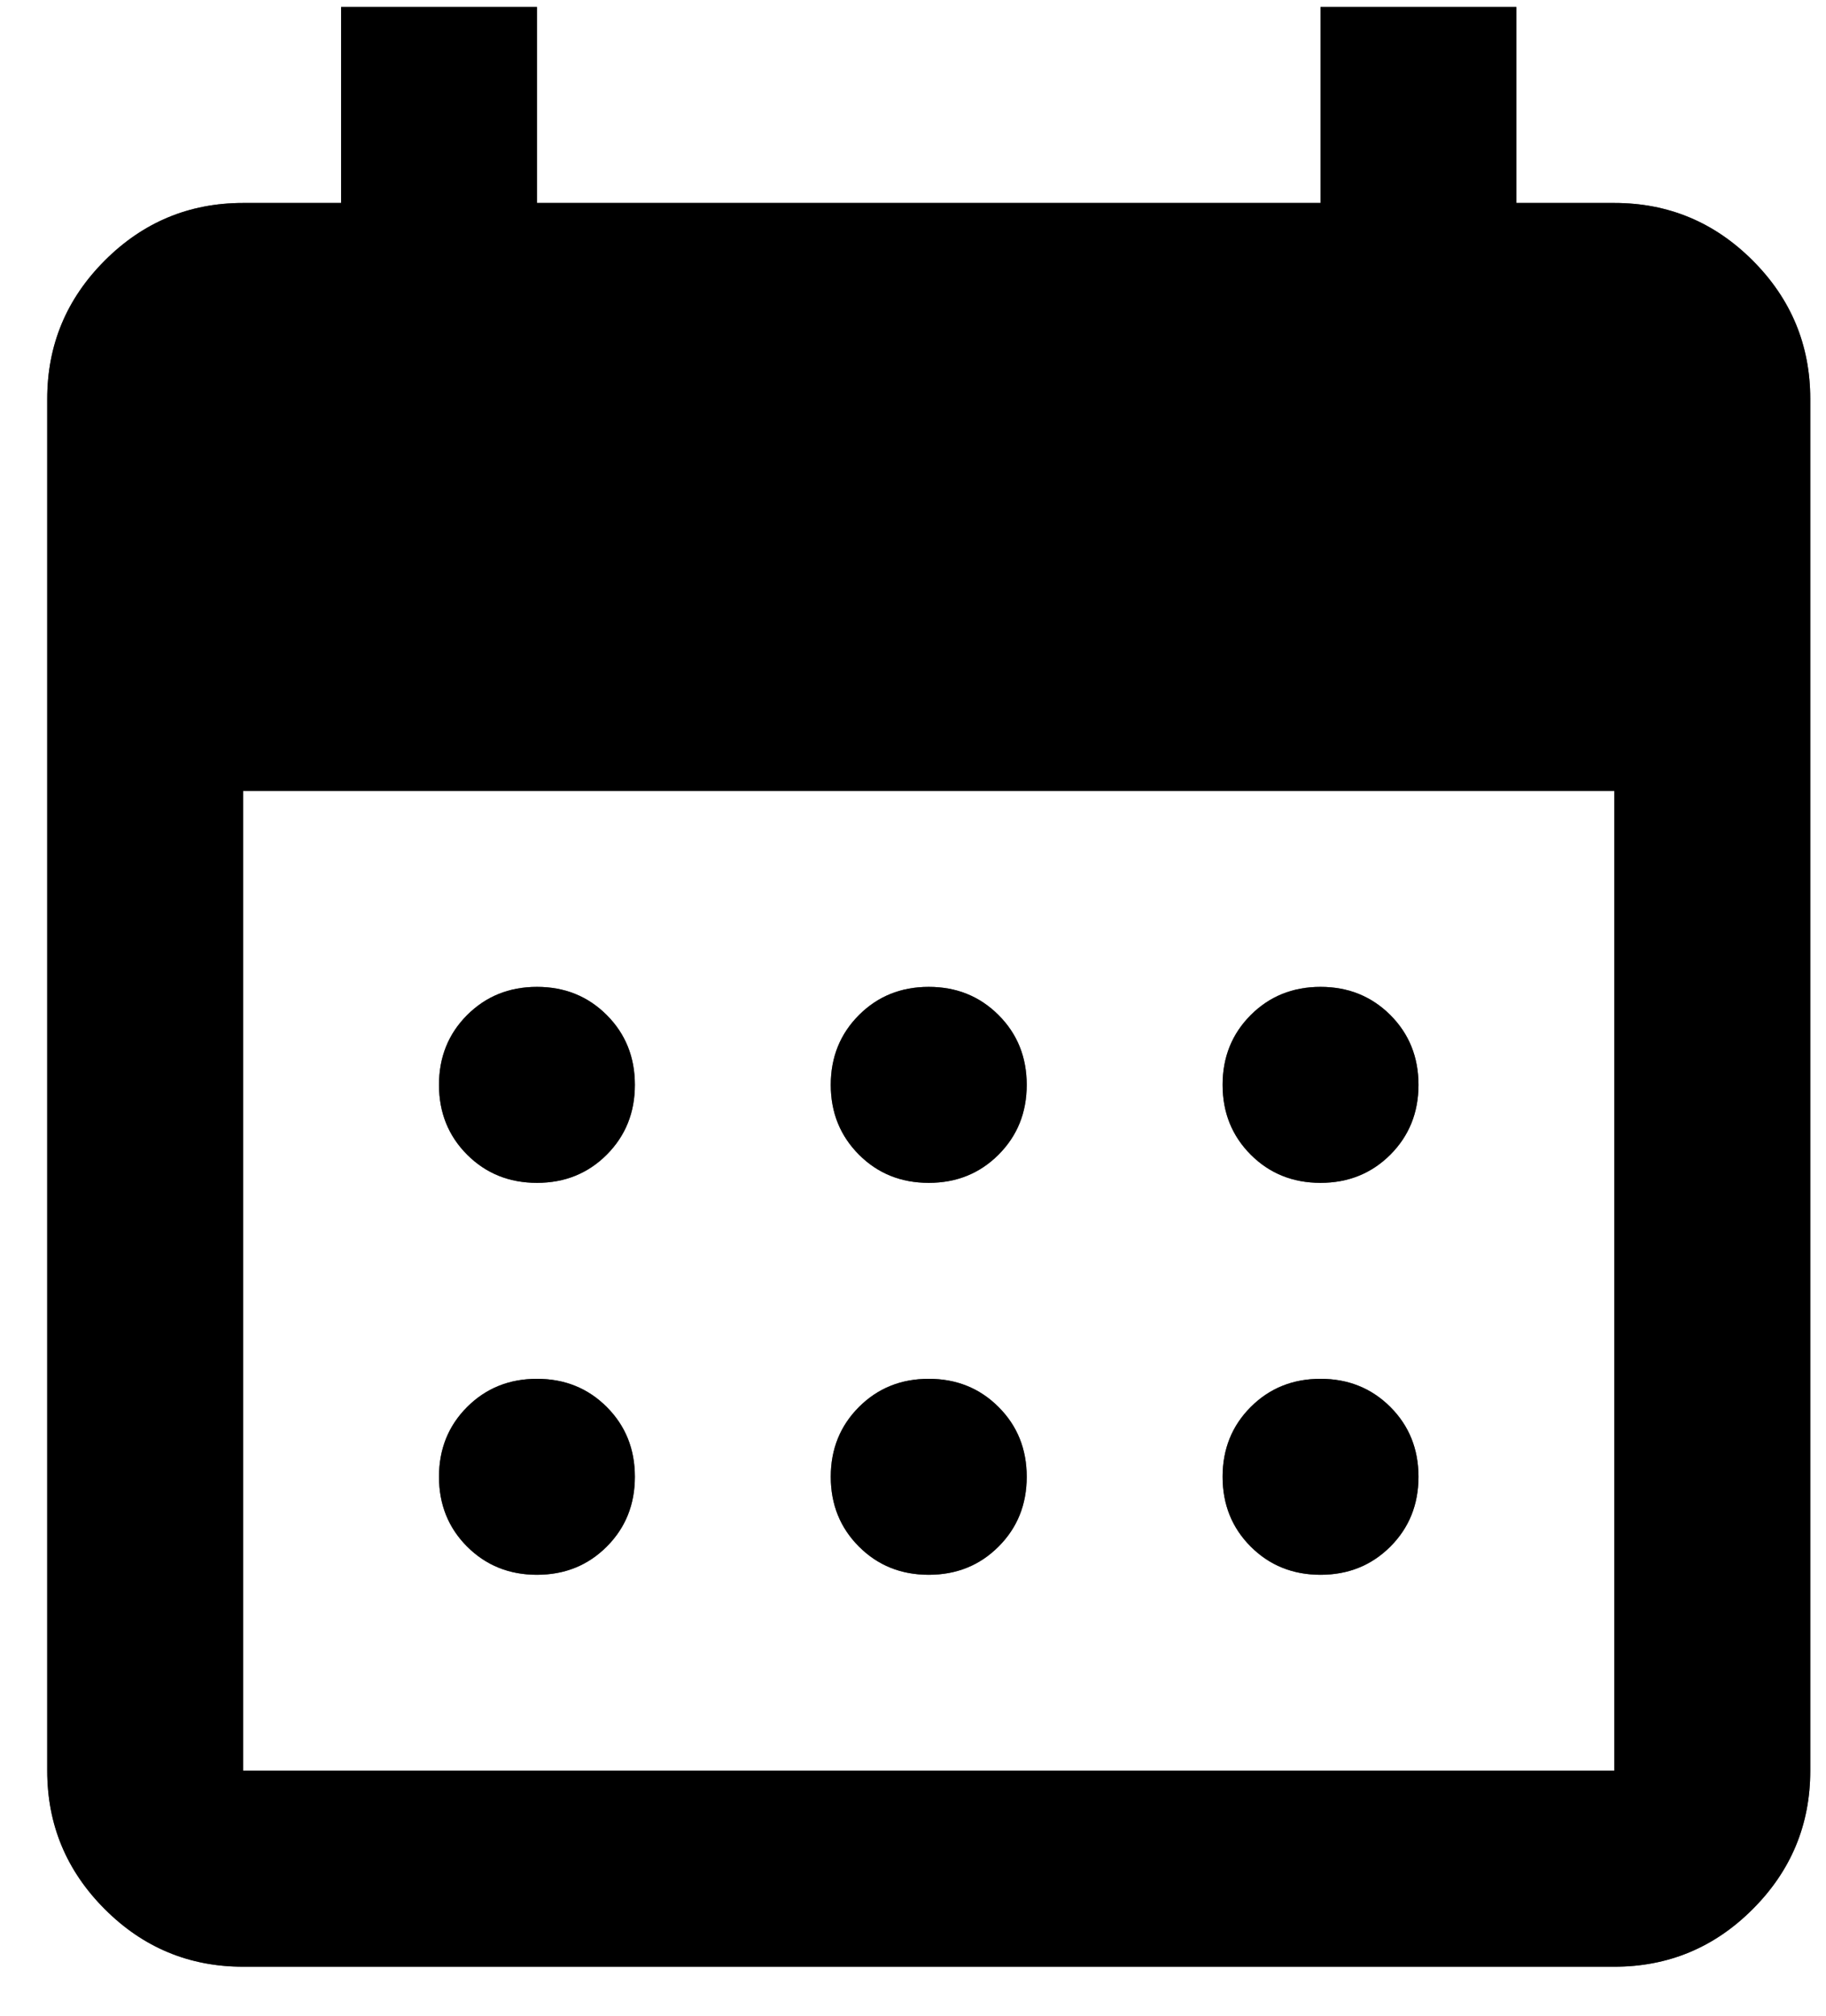 <svg width="29" height="32" viewBox="0 0 29 32" fill="none" xmlns="http://www.w3.org/2000/svg">
<g id="Union">
<path d="M14.75 18.778C14.309 18.778 13.94 18.629 13.642 18.331C13.344 18.032 13.194 17.663 13.194 17.222C13.194 16.782 13.344 16.412 13.642 16.114C13.94 15.816 14.309 15.667 14.75 15.667C15.191 15.667 15.56 15.816 15.858 16.114C16.157 16.412 16.306 16.782 16.306 17.222C16.306 17.663 16.157 18.032 15.858 18.331C15.56 18.629 15.191 18.778 14.75 18.778ZM8.528 18.778C8.087 18.778 7.718 18.629 7.419 18.331C7.121 18.032 6.972 17.663 6.972 17.222C6.972 16.782 7.121 16.412 7.419 16.114C7.718 15.816 8.087 15.667 8.528 15.667C8.969 15.667 9.338 15.816 9.636 16.114C9.934 16.412 10.083 16.782 10.083 17.222C10.083 17.663 9.934 18.032 9.636 18.331C9.338 18.629 8.969 18.778 8.528 18.778ZM20.972 18.778C20.532 18.778 20.162 18.629 19.864 18.331C19.566 18.032 19.417 17.663 19.417 17.222C19.417 16.782 19.566 16.412 19.864 16.114C20.162 15.816 20.532 15.667 20.972 15.667C21.413 15.667 21.782 15.816 22.081 16.114C22.379 16.412 22.528 16.782 22.528 17.222C22.528 17.663 22.379 18.032 22.081 18.331C21.782 18.629 21.413 18.778 20.972 18.778ZM14.75 25C14.309 25 13.94 24.851 13.642 24.553C13.344 24.255 13.194 23.885 13.194 23.444C13.194 23.004 13.344 22.634 13.642 22.336C13.94 22.038 14.309 21.889 14.75 21.889C15.191 21.889 15.56 22.038 15.858 22.336C16.157 22.634 16.306 23.004 16.306 23.444C16.306 23.885 16.157 24.255 15.858 24.553C15.56 24.851 15.191 25 14.75 25ZM8.528 25C8.087 25 7.718 24.851 7.419 24.553C7.121 24.255 6.972 23.885 6.972 23.444C6.972 23.004 7.121 22.634 7.419 22.336C7.718 22.038 8.087 21.889 8.528 21.889C8.969 21.889 9.338 22.038 9.636 22.336C9.934 22.634 10.083 23.004 10.083 23.444C10.083 23.885 9.934 24.255 9.636 24.553C9.338 24.851 8.969 25 8.528 25ZM20.972 25C20.532 25 20.162 24.851 19.864 24.553C19.566 24.255 19.417 23.885 19.417 23.444C19.417 23.004 19.566 22.634 19.864 22.336C20.162 22.038 20.532 21.889 20.972 21.889C21.413 21.889 21.782 22.038 22.081 22.336C22.379 22.634 22.528 23.004 22.528 23.444C22.528 23.885 22.379 24.255 22.081 24.553C21.782 24.851 21.413 25 20.972 25ZM3.861 31.222C3.006 31.222 2.273 30.918 1.664 30.308C1.055 29.699 0.75 28.967 0.75 28.111V6.333C0.75 5.478 1.055 4.745 1.664 4.136C2.273 3.527 3.006 3.222 3.861 3.222H5.417V0.111H8.528V3.222H20.972V0.111H24.083V3.222H25.639C26.494 3.222 27.227 3.527 27.836 4.136C28.445 4.745 28.75 5.478 28.75 6.333V28.111C28.75 28.967 28.445 29.699 27.836 30.308C27.227 30.918 26.494 31.222 25.639 31.222H3.861ZM3.861 28.111H25.639V12.556H3.861V28.111Z" fill="black"/>
<path d="M14.75 18.778C14.309 18.778 13.94 18.629 13.642 18.331C13.344 18.032 13.194 17.663 13.194 17.222C13.194 16.782 13.344 16.412 13.642 16.114C13.94 15.816 14.309 15.667 14.75 15.667C15.191 15.667 15.56 15.816 15.858 16.114C16.157 16.412 16.306 16.782 16.306 17.222C16.306 17.663 16.157 18.032 15.858 18.331C15.56 18.629 15.191 18.778 14.75 18.778ZM8.528 18.778C8.087 18.778 7.718 18.629 7.419 18.331C7.121 18.032 6.972 17.663 6.972 17.222C6.972 16.782 7.121 16.412 7.419 16.114C7.718 15.816 8.087 15.667 8.528 15.667C8.969 15.667 9.338 15.816 9.636 16.114C9.934 16.412 10.083 16.782 10.083 17.222C10.083 17.663 9.934 18.032 9.636 18.331C9.338 18.629 8.969 18.778 8.528 18.778ZM20.972 18.778C20.532 18.778 20.162 18.629 19.864 18.331C19.566 18.032 19.417 17.663 19.417 17.222C19.417 16.782 19.566 16.412 19.864 16.114C20.162 15.816 20.532 15.667 20.972 15.667C21.413 15.667 21.782 15.816 22.081 16.114C22.379 16.412 22.528 16.782 22.528 17.222C22.528 17.663 22.379 18.032 22.081 18.331C21.782 18.629 21.413 18.778 20.972 18.778ZM14.75 25C14.309 25 13.94 24.851 13.642 24.553C13.344 24.255 13.194 23.885 13.194 23.444C13.194 23.004 13.344 22.634 13.642 22.336C13.94 22.038 14.309 21.889 14.75 21.889C15.191 21.889 15.56 22.038 15.858 22.336C16.157 22.634 16.306 23.004 16.306 23.444C16.306 23.885 16.157 24.255 15.858 24.553C15.56 24.851 15.191 25 14.75 25ZM8.528 25C8.087 25 7.718 24.851 7.419 24.553C7.121 24.255 6.972 23.885 6.972 23.444C6.972 23.004 7.121 22.634 7.419 22.336C7.718 22.038 8.087 21.889 8.528 21.889C8.969 21.889 9.338 22.038 9.636 22.336C9.934 22.634 10.083 23.004 10.083 23.444C10.083 23.885 9.934 24.255 9.636 24.553C9.338 24.851 8.969 25 8.528 25ZM20.972 25C20.532 25 20.162 24.851 19.864 24.553C19.566 24.255 19.417 23.885 19.417 23.444C19.417 23.004 19.566 22.634 19.864 22.336C20.162 22.038 20.532 21.889 20.972 21.889C21.413 21.889 21.782 22.038 22.081 22.336C22.379 22.634 22.528 23.004 22.528 23.444C22.528 23.885 22.379 24.255 22.081 24.553C21.782 24.851 21.413 25 20.972 25ZM3.861 31.222C3.006 31.222 2.273 30.918 1.664 30.308C1.055 29.699 0.75 28.967 0.75 28.111V6.333C0.75 5.478 1.055 4.745 1.664 4.136C2.273 3.527 3.006 3.222 3.861 3.222H5.417V0.111H8.528V3.222H20.972V0.111H24.083V3.222H25.639C26.494 3.222 27.227 3.527 27.836 4.136C28.445 4.745 28.75 5.478 28.75 6.333V28.111C28.75 28.967 28.445 29.699 27.836 30.308C27.227 30.918 26.494 31.222 25.639 31.222H3.861ZM3.861 28.111H25.639V12.556H3.861V28.111Z" fill="black" fill-opacity="0.2"/>
<path d="M14.75 18.778C14.309 18.778 13.94 18.629 13.642 18.331C13.344 18.032 13.194 17.663 13.194 17.222C13.194 16.782 13.344 16.412 13.642 16.114C13.94 15.816 14.309 15.667 14.75 15.667C15.191 15.667 15.56 15.816 15.858 16.114C16.157 16.412 16.306 16.782 16.306 17.222C16.306 17.663 16.157 18.032 15.858 18.331C15.56 18.629 15.191 18.778 14.75 18.778ZM8.528 18.778C8.087 18.778 7.718 18.629 7.419 18.331C7.121 18.032 6.972 17.663 6.972 17.222C6.972 16.782 7.121 16.412 7.419 16.114C7.718 15.816 8.087 15.667 8.528 15.667C8.969 15.667 9.338 15.816 9.636 16.114C9.934 16.412 10.083 16.782 10.083 17.222C10.083 17.663 9.934 18.032 9.636 18.331C9.338 18.629 8.969 18.778 8.528 18.778ZM20.972 18.778C20.532 18.778 20.162 18.629 19.864 18.331C19.566 18.032 19.417 17.663 19.417 17.222C19.417 16.782 19.566 16.412 19.864 16.114C20.162 15.816 20.532 15.667 20.972 15.667C21.413 15.667 21.782 15.816 22.081 16.114C22.379 16.412 22.528 16.782 22.528 17.222C22.528 17.663 22.379 18.032 22.081 18.331C21.782 18.629 21.413 18.778 20.972 18.778ZM14.75 25C14.309 25 13.94 24.851 13.642 24.553C13.344 24.255 13.194 23.885 13.194 23.444C13.194 23.004 13.344 22.634 13.642 22.336C13.94 22.038 14.309 21.889 14.75 21.889C15.191 21.889 15.56 22.038 15.858 22.336C16.157 22.634 16.306 23.004 16.306 23.444C16.306 23.885 16.157 24.255 15.858 24.553C15.56 24.851 15.191 25 14.75 25ZM8.528 25C8.087 25 7.718 24.851 7.419 24.553C7.121 24.255 6.972 23.885 6.972 23.444C6.972 23.004 7.121 22.634 7.419 22.336C7.718 22.038 8.087 21.889 8.528 21.889C8.969 21.889 9.338 22.038 9.636 22.336C9.934 22.634 10.083 23.004 10.083 23.444C10.083 23.885 9.934 24.255 9.636 24.553C9.338 24.851 8.969 25 8.528 25ZM20.972 25C20.532 25 20.162 24.851 19.864 24.553C19.566 24.255 19.417 23.885 19.417 23.444C19.417 23.004 19.566 22.634 19.864 22.336C20.162 22.038 20.532 21.889 20.972 21.889C21.413 21.889 21.782 22.038 22.081 22.336C22.379 22.634 22.528 23.004 22.528 23.444C22.528 23.885 22.379 24.255 22.081 24.553C21.782 24.851 21.413 25 20.972 25ZM3.861 31.222C3.006 31.222 2.273 30.918 1.664 30.308C1.055 29.699 0.75 28.967 0.75 28.111V6.333C0.75 5.478 1.055 4.745 1.664 4.136C2.273 3.527 3.006 3.222 3.861 3.222H5.417V0.111H8.528V3.222H20.972V0.111H24.083V3.222H25.639C26.494 3.222 27.227 3.527 27.836 4.136C28.445 4.745 28.75 5.478 28.75 6.333V28.111C28.75 28.967 28.445 29.699 27.836 30.308C27.227 30.918 26.494 31.222 25.639 31.222H3.861ZM3.861 28.111H25.639V12.556H3.861V28.111Z" fill="black" fill-opacity="0.2"/>
<path d="M14.75 18.778C14.309 18.778 13.94 18.629 13.642 18.331C13.344 18.032 13.194 17.663 13.194 17.222C13.194 16.782 13.344 16.412 13.642 16.114C13.94 15.816 14.309 15.667 14.75 15.667C15.191 15.667 15.56 15.816 15.858 16.114C16.157 16.412 16.306 16.782 16.306 17.222C16.306 17.663 16.157 18.032 15.858 18.331C15.56 18.629 15.191 18.778 14.75 18.778ZM8.528 18.778C8.087 18.778 7.718 18.629 7.419 18.331C7.121 18.032 6.972 17.663 6.972 17.222C6.972 16.782 7.121 16.412 7.419 16.114C7.718 15.816 8.087 15.667 8.528 15.667C8.969 15.667 9.338 15.816 9.636 16.114C9.934 16.412 10.083 16.782 10.083 17.222C10.083 17.663 9.934 18.032 9.636 18.331C9.338 18.629 8.969 18.778 8.528 18.778ZM20.972 18.778C20.532 18.778 20.162 18.629 19.864 18.331C19.566 18.032 19.417 17.663 19.417 17.222C19.417 16.782 19.566 16.412 19.864 16.114C20.162 15.816 20.532 15.667 20.972 15.667C21.413 15.667 21.782 15.816 22.081 16.114C22.379 16.412 22.528 16.782 22.528 17.222C22.528 17.663 22.379 18.032 22.081 18.331C21.782 18.629 21.413 18.778 20.972 18.778ZM14.75 25C14.309 25 13.94 24.851 13.642 24.553C13.344 24.255 13.194 23.885 13.194 23.444C13.194 23.004 13.344 22.634 13.642 22.336C13.94 22.038 14.309 21.889 14.75 21.889C15.191 21.889 15.56 22.038 15.858 22.336C16.157 22.634 16.306 23.004 16.306 23.444C16.306 23.885 16.157 24.255 15.858 24.553C15.56 24.851 15.191 25 14.75 25ZM8.528 25C8.087 25 7.718 24.851 7.419 24.553C7.121 24.255 6.972 23.885 6.972 23.444C6.972 23.004 7.121 22.634 7.419 22.336C7.718 22.038 8.087 21.889 8.528 21.889C8.969 21.889 9.338 22.038 9.636 22.336C9.934 22.634 10.083 23.004 10.083 23.444C10.083 23.885 9.934 24.255 9.636 24.553C9.338 24.851 8.969 25 8.528 25ZM20.972 25C20.532 25 20.162 24.851 19.864 24.553C19.566 24.255 19.417 23.885 19.417 23.444C19.417 23.004 19.566 22.634 19.864 22.336C20.162 22.038 20.532 21.889 20.972 21.889C21.413 21.889 21.782 22.038 22.081 22.336C22.379 22.634 22.528 23.004 22.528 23.444C22.528 23.885 22.379 24.255 22.081 24.553C21.782 24.851 21.413 25 20.972 25ZM3.861 31.222C3.006 31.222 2.273 30.918 1.664 30.308C1.055 29.699 0.75 28.967 0.75 28.111V6.333C0.75 5.478 1.055 4.745 1.664 4.136C2.273 3.527 3.006 3.222 3.861 3.222H5.417V0.111H8.528V3.222H20.972V0.111H24.083V3.222H25.639C26.494 3.222 27.227 3.527 27.836 4.136C28.445 4.745 28.75 5.478 28.75 6.333V28.111C28.75 28.967 28.445 29.699 27.836 30.308C27.227 30.918 26.494 31.222 25.639 31.222H3.861ZM3.861 28.111H25.639V12.556H3.861V28.111Z" fill="black" fill-opacity="0.2"/>
<path d="M14.75 18.778C14.309 18.778 13.94 18.629 13.642 18.331C13.344 18.032 13.194 17.663 13.194 17.222C13.194 16.782 13.344 16.412 13.642 16.114C13.94 15.816 14.309 15.667 14.75 15.667C15.191 15.667 15.56 15.816 15.858 16.114C16.157 16.412 16.306 16.782 16.306 17.222C16.306 17.663 16.157 18.032 15.858 18.331C15.56 18.629 15.191 18.778 14.75 18.778ZM8.528 18.778C8.087 18.778 7.718 18.629 7.419 18.331C7.121 18.032 6.972 17.663 6.972 17.222C6.972 16.782 7.121 16.412 7.419 16.114C7.718 15.816 8.087 15.667 8.528 15.667C8.969 15.667 9.338 15.816 9.636 16.114C9.934 16.412 10.083 16.782 10.083 17.222C10.083 17.663 9.934 18.032 9.636 18.331C9.338 18.629 8.969 18.778 8.528 18.778ZM20.972 18.778C20.532 18.778 20.162 18.629 19.864 18.331C19.566 18.032 19.417 17.663 19.417 17.222C19.417 16.782 19.566 16.412 19.864 16.114C20.162 15.816 20.532 15.667 20.972 15.667C21.413 15.667 21.782 15.816 22.081 16.114C22.379 16.412 22.528 16.782 22.528 17.222C22.528 17.663 22.379 18.032 22.081 18.331C21.782 18.629 21.413 18.778 20.972 18.778ZM14.75 25C14.309 25 13.94 24.851 13.642 24.553C13.344 24.255 13.194 23.885 13.194 23.444C13.194 23.004 13.344 22.634 13.642 22.336C13.94 22.038 14.309 21.889 14.75 21.889C15.191 21.889 15.56 22.038 15.858 22.336C16.157 22.634 16.306 23.004 16.306 23.444C16.306 23.885 16.157 24.255 15.858 24.553C15.56 24.851 15.191 25 14.75 25ZM8.528 25C8.087 25 7.718 24.851 7.419 24.553C7.121 24.255 6.972 23.885 6.972 23.444C6.972 23.004 7.121 22.634 7.419 22.336C7.718 22.038 8.087 21.889 8.528 21.889C8.969 21.889 9.338 22.038 9.636 22.336C9.934 22.634 10.083 23.004 10.083 23.444C10.083 23.885 9.934 24.255 9.636 24.553C9.338 24.851 8.969 25 8.528 25ZM20.972 25C20.532 25 20.162 24.851 19.864 24.553C19.566 24.255 19.417 23.885 19.417 23.444C19.417 23.004 19.566 22.634 19.864 22.336C20.162 22.038 20.532 21.889 20.972 21.889C21.413 21.889 21.782 22.038 22.081 22.336C22.379 22.634 22.528 23.004 22.528 23.444C22.528 23.885 22.379 24.255 22.081 24.553C21.782 24.851 21.413 25 20.972 25ZM3.861 31.222C3.006 31.222 2.273 30.918 1.664 30.308C1.055 29.699 0.75 28.967 0.75 28.111V6.333C0.75 5.478 1.055 4.745 1.664 4.136C2.273 3.527 3.006 3.222 3.861 3.222H5.417V0.111H8.528V3.222H20.972V0.111H24.083V3.222H25.639C26.494 3.222 27.227 3.527 27.836 4.136C28.445 4.745 28.75 5.478 28.75 6.333V28.111C28.75 28.967 28.445 29.699 27.836 30.308C27.227 30.918 26.494 31.222 25.639 31.222H3.861ZM3.861 28.111H25.639V12.556H3.861V28.111Z" fill="black" fill-opacity="0.2"/>
</g>
</svg>
